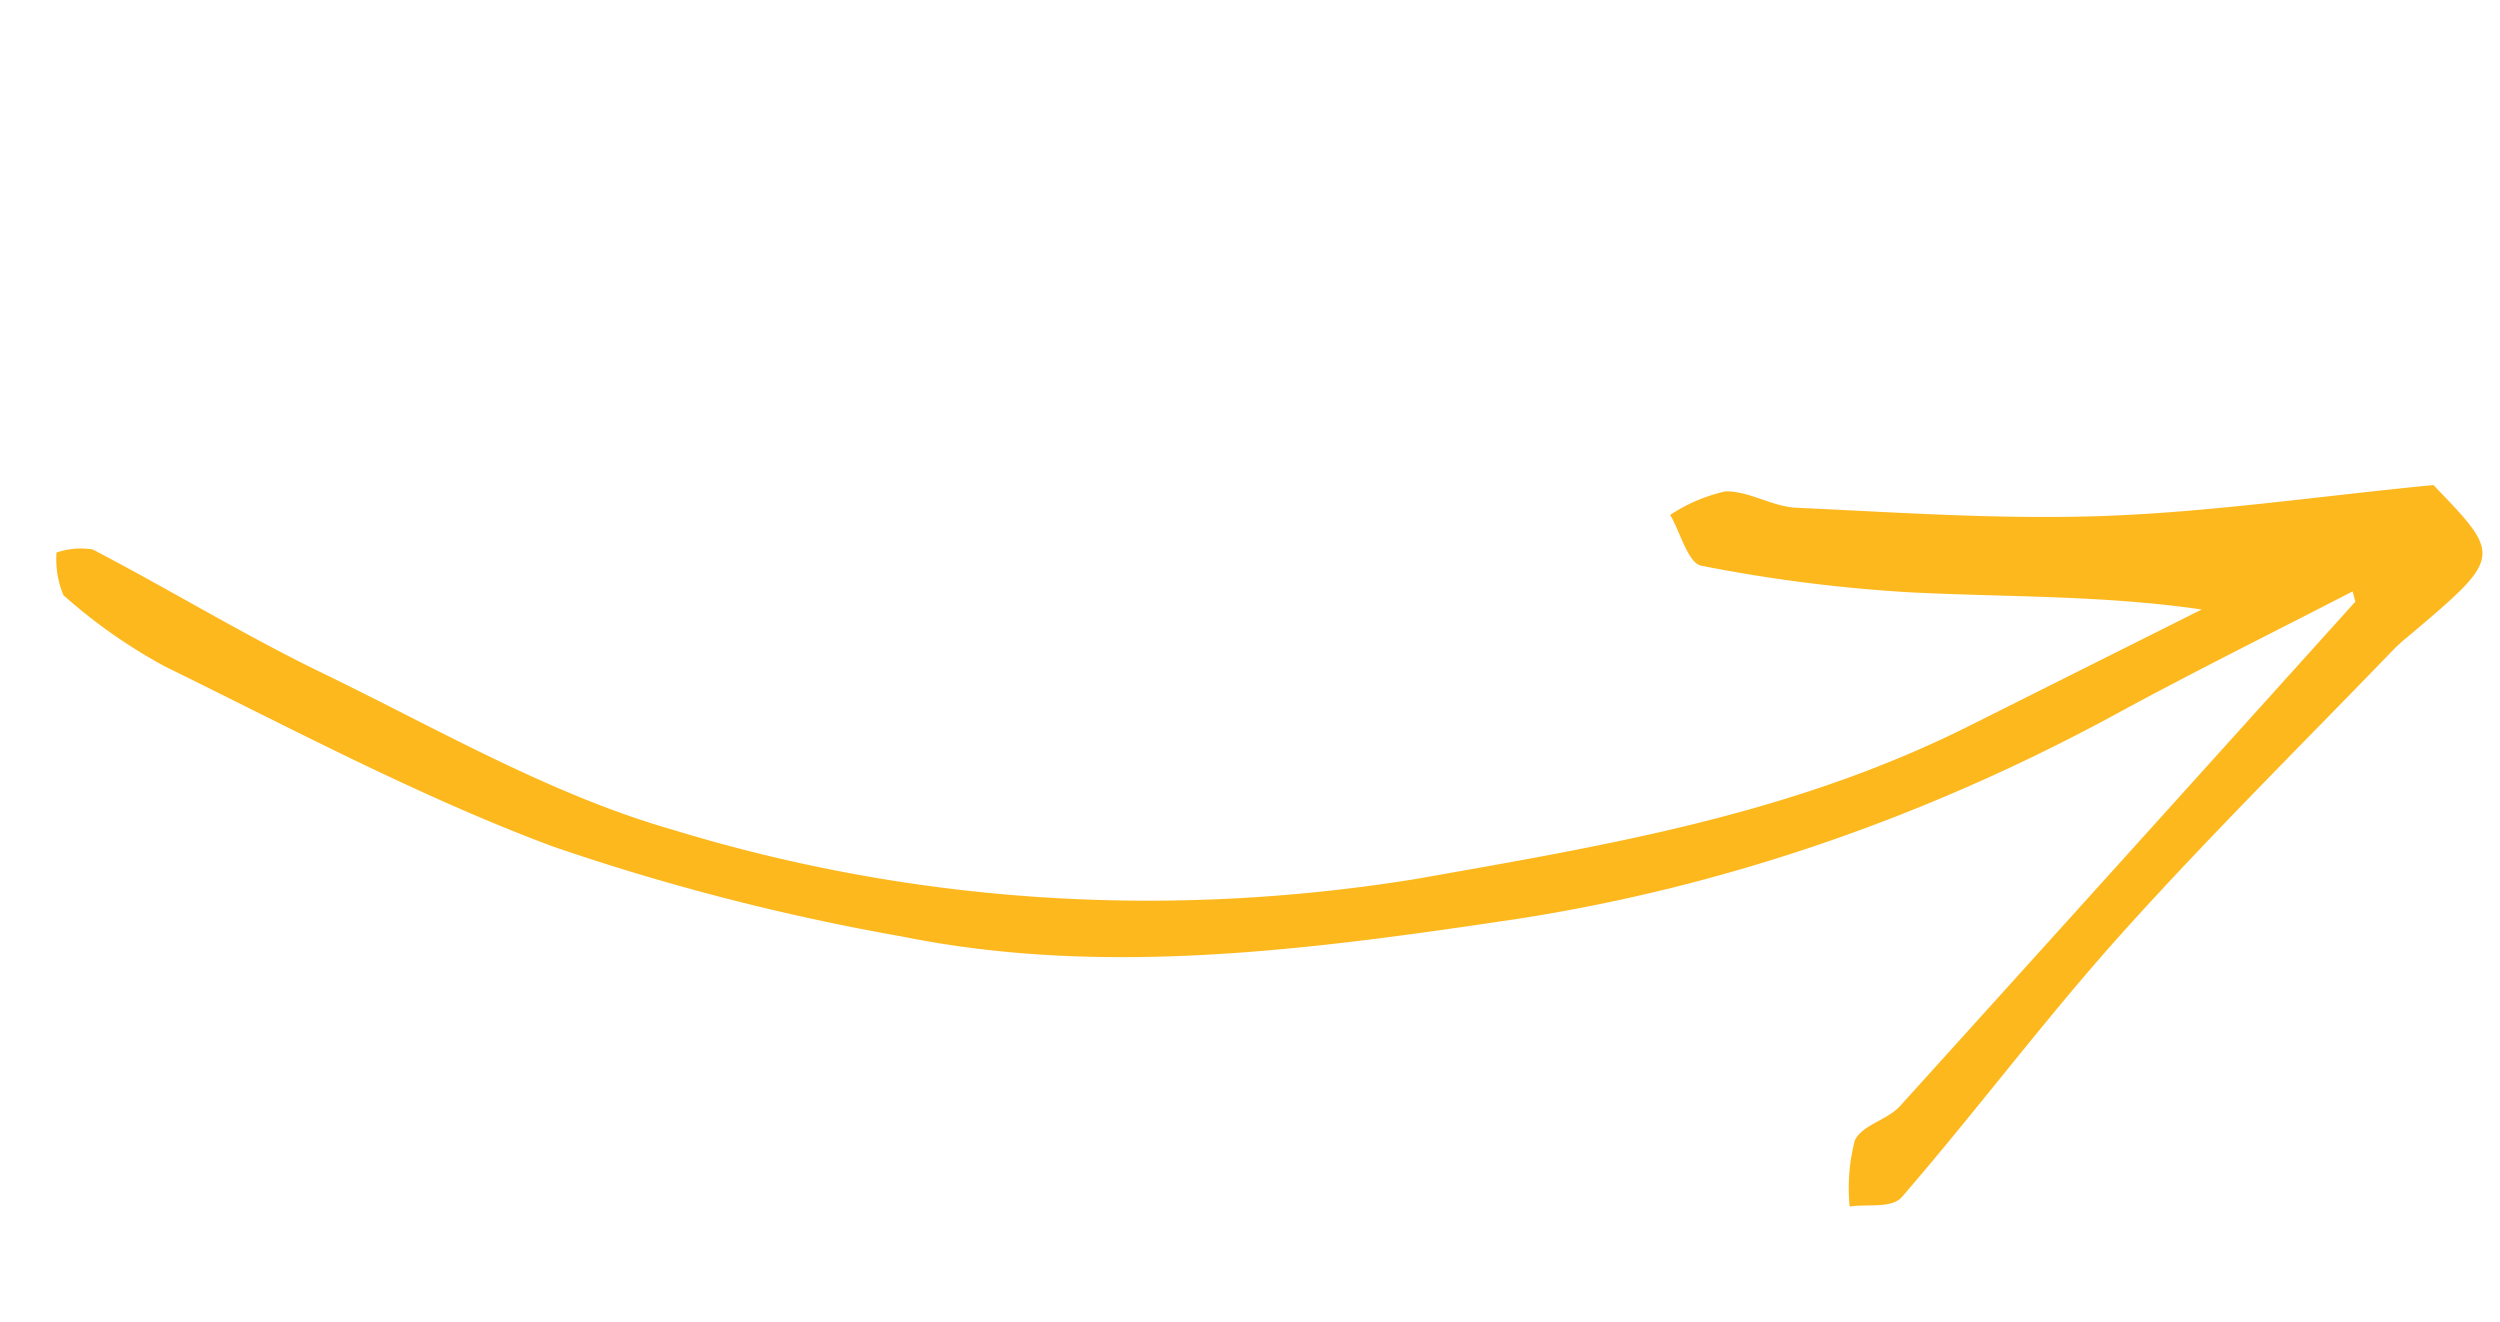 <svg width="157" height="83" fill="none" xmlns="http://www.w3.org/2000/svg"><path d="M147.914 37.786a24860.344 24860.344 0 01-28.588 31.67c-.822.905-2.367 1.167-2.845 2.165a11.899 11.899 0 00-.323 4.15c1.116-.174 2.642.14 3.282-.6 4.679-5.407 9.019-11.224 13.78-16.523 5.553-6.181 11.423-11.97 17.16-17.923.267-.264.546-.51.834-.74 5.945-5.025 5.945-5.024 1.605-9.525-7.37.725-14.023 1.7-20.651 1.941-6.469.235-12.918-.217-19.361-.515-1.509-.07-2.946-1.048-4.446-1.029a10.388 10.388 0 00-3.473 1.479c.644 1.11 1.127 3.034 1.959 3.192a96.71 96.71 0 0013.185 1.675c5.991.3 12.024.17 18.232 1.073l-14.578 7.302c-11.222 5.62-22.926 7.522-34.694 9.61-15.813 2.572-31.683 1.528-46.718-3.073-7.624-2.173-14.746-6.317-21.99-9.83-4.904-2.376-9.609-5.247-14.454-7.777a4.664 4.664 0 00-2.283.194c-.061.94.09 1.864.44 2.68a33.715 33.715 0 006.373 4.473c8.045 3.945 16.012 8.188 24.34 11.298a144.69 144.69 0 0021.938 5.657c12.663 2.57 25.538.85 38.437-1.07 13.109-1.999 26.01-6.427 38.212-13.117 4.787-2.588 9.637-4.994 14.458-7.483l.169.646z" fill="#FDB81E"/></svg>